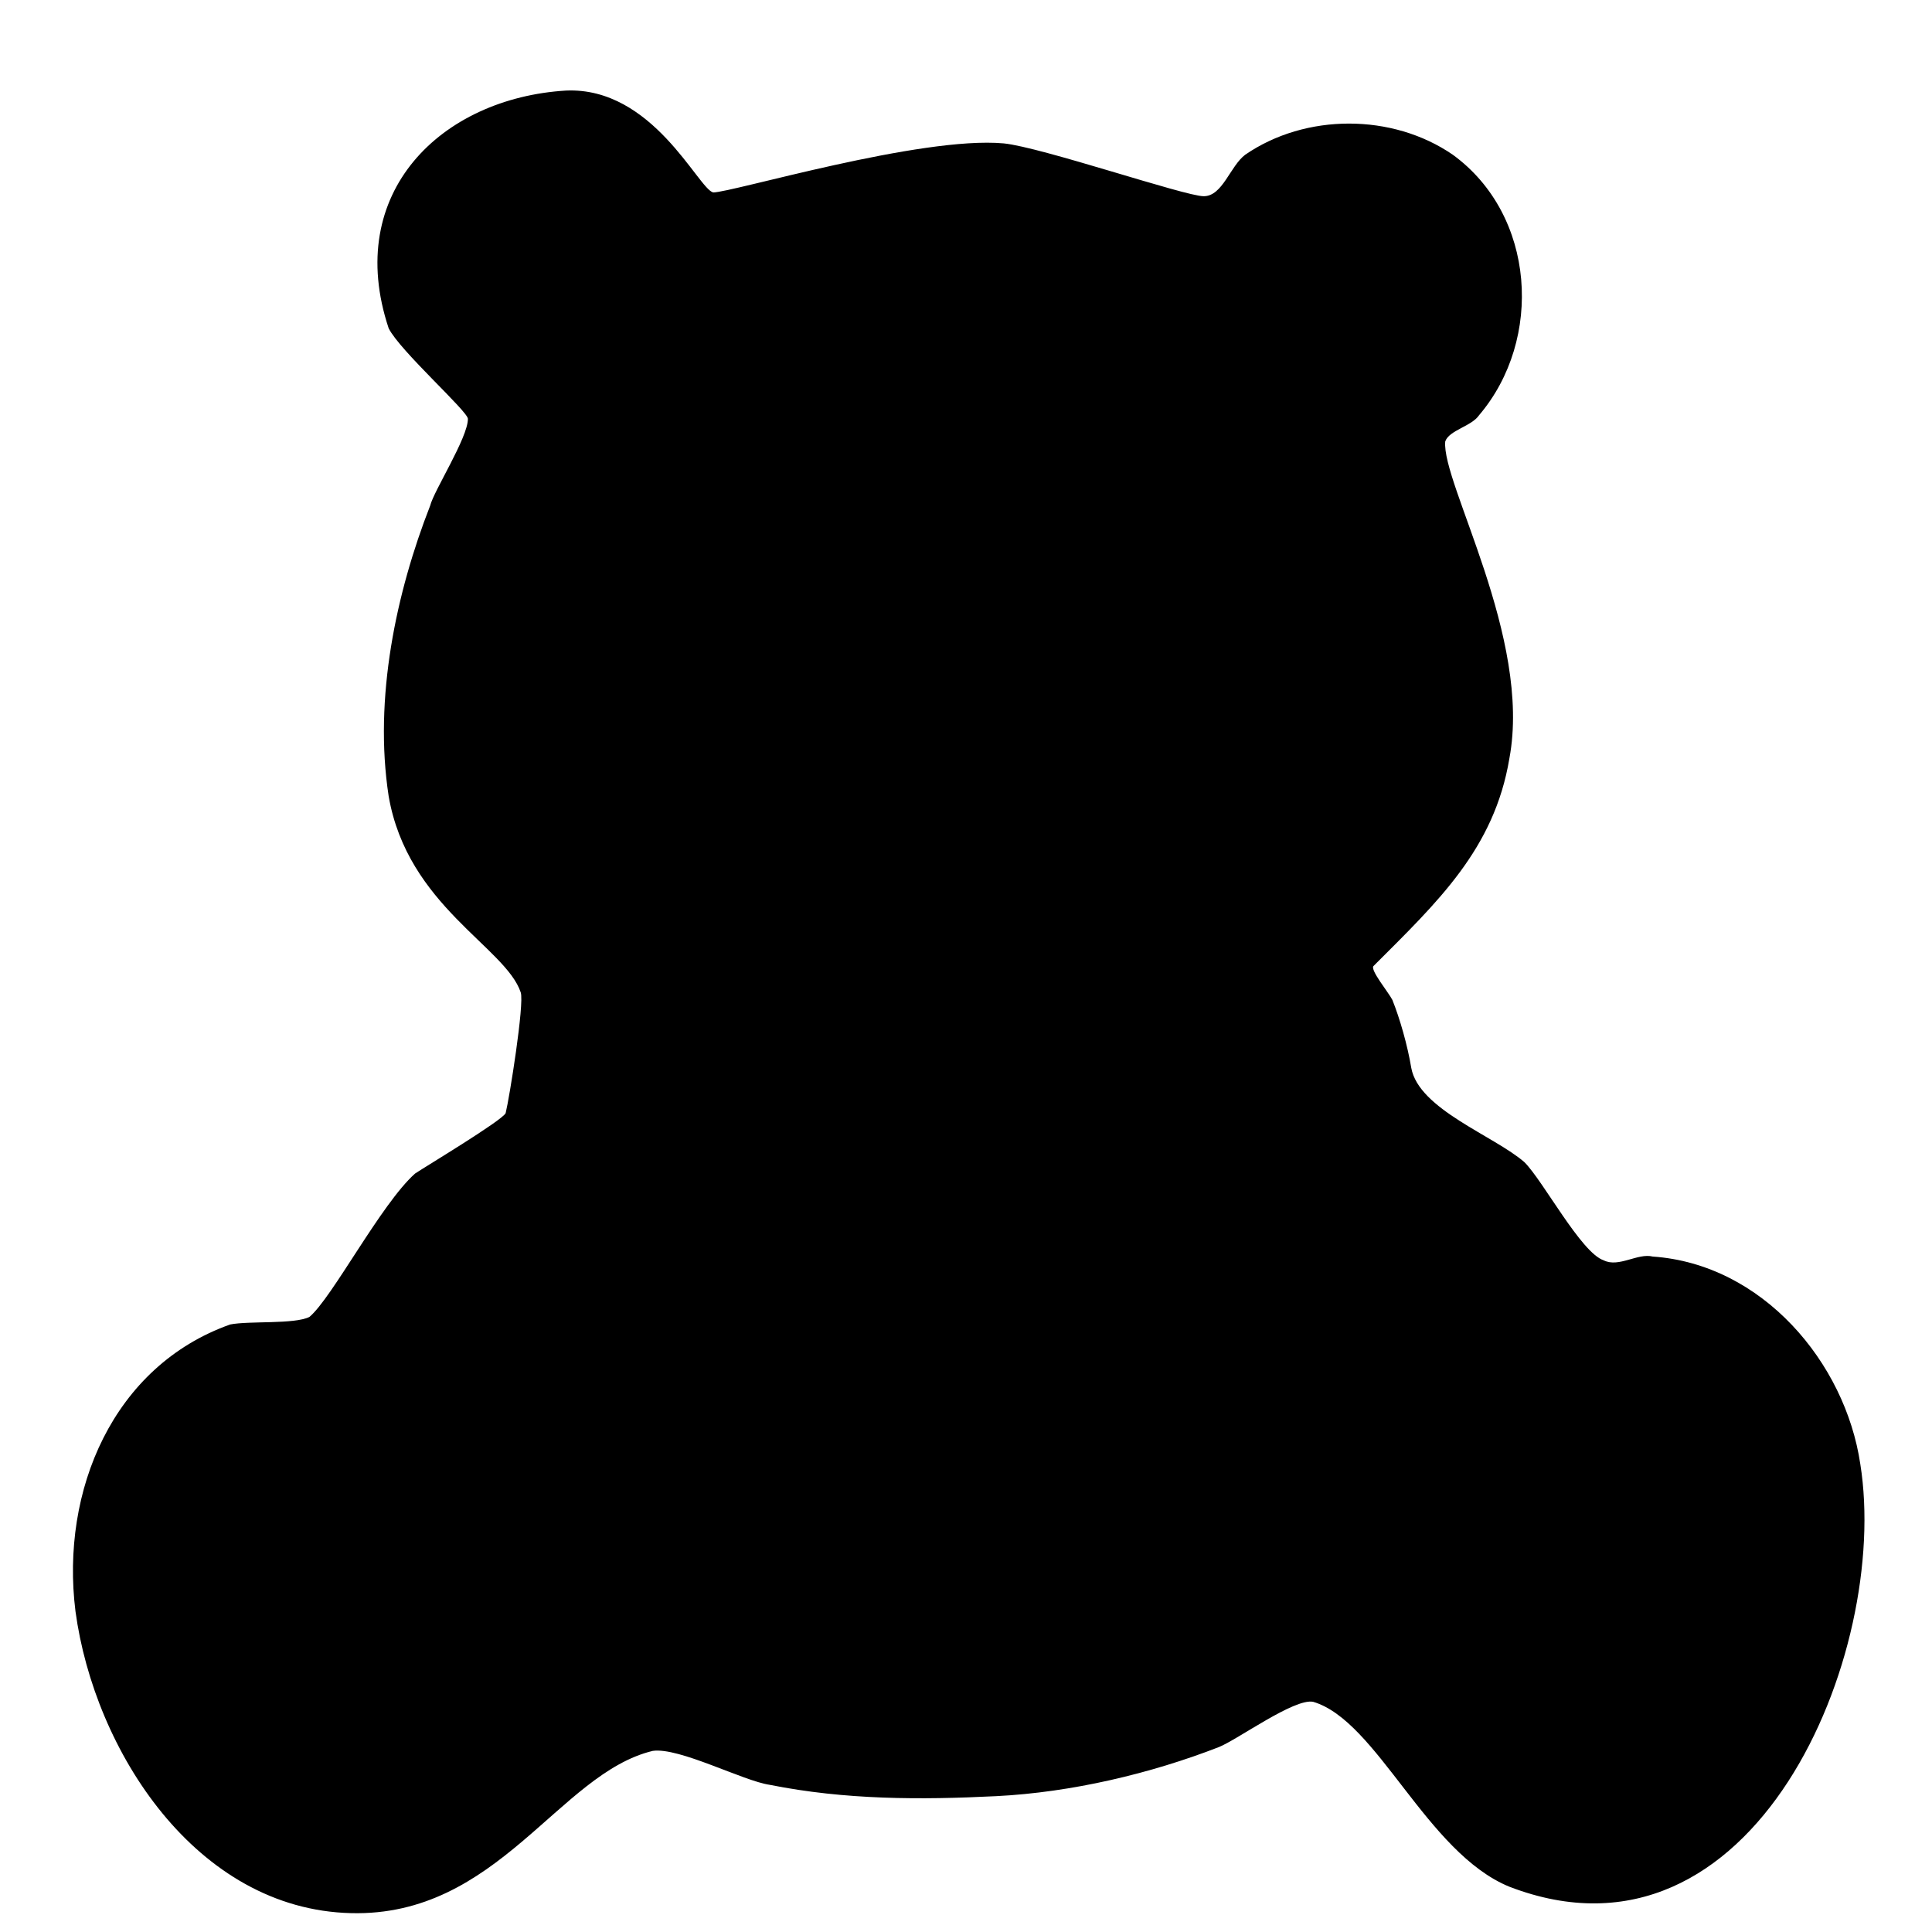 <?xml version="1.0" encoding="utf-8"?>
<svg version="1.1" xmlns="http://www.w3.org/2000/svg" xmlns:xlink="http://www.w3.org/1999/xlink"
   viewBox="0 0 512 512" xml:space="preserve">
<path d="M93,507c-41-1-68-43-73-80-4-32,10-65,41-76,5-1,17,0,21-2,6-5,19-30,28-38,3-2,23-14,24-16,1-4,5-29,4-32-4-12-30-23-35-52-4-26,2-54,11-77,1-4,10-18,10-23,0-2-18-18-21-24-12-36,14-61,47-63,23-1,35,26,39,27,5,0,55-15,77-13,10,1,48,14,53,14,5,0,7-8,11-11,16-11,39-11,55,0,22,16,24,49,7,69-2,3-8,4-9,7-1,11,23,52,17,84-4,24-19,38-36,55-1,1,4,7,5,9,2,5,4,12,5,18,2,11,22,18,30,25,5,5,15,24,21,26,4,2,9-2,13-1,29,2,51,28,55,55,8,50-28,137-93,112-22-9-35-44-52-49-5-1-20,10-25,12-18,7-39,12-59,13-20,1-40,1-60-3-7-1-24-10-31-9-25,6-41,44-80,43z" fill="currentColor"/>
</svg>